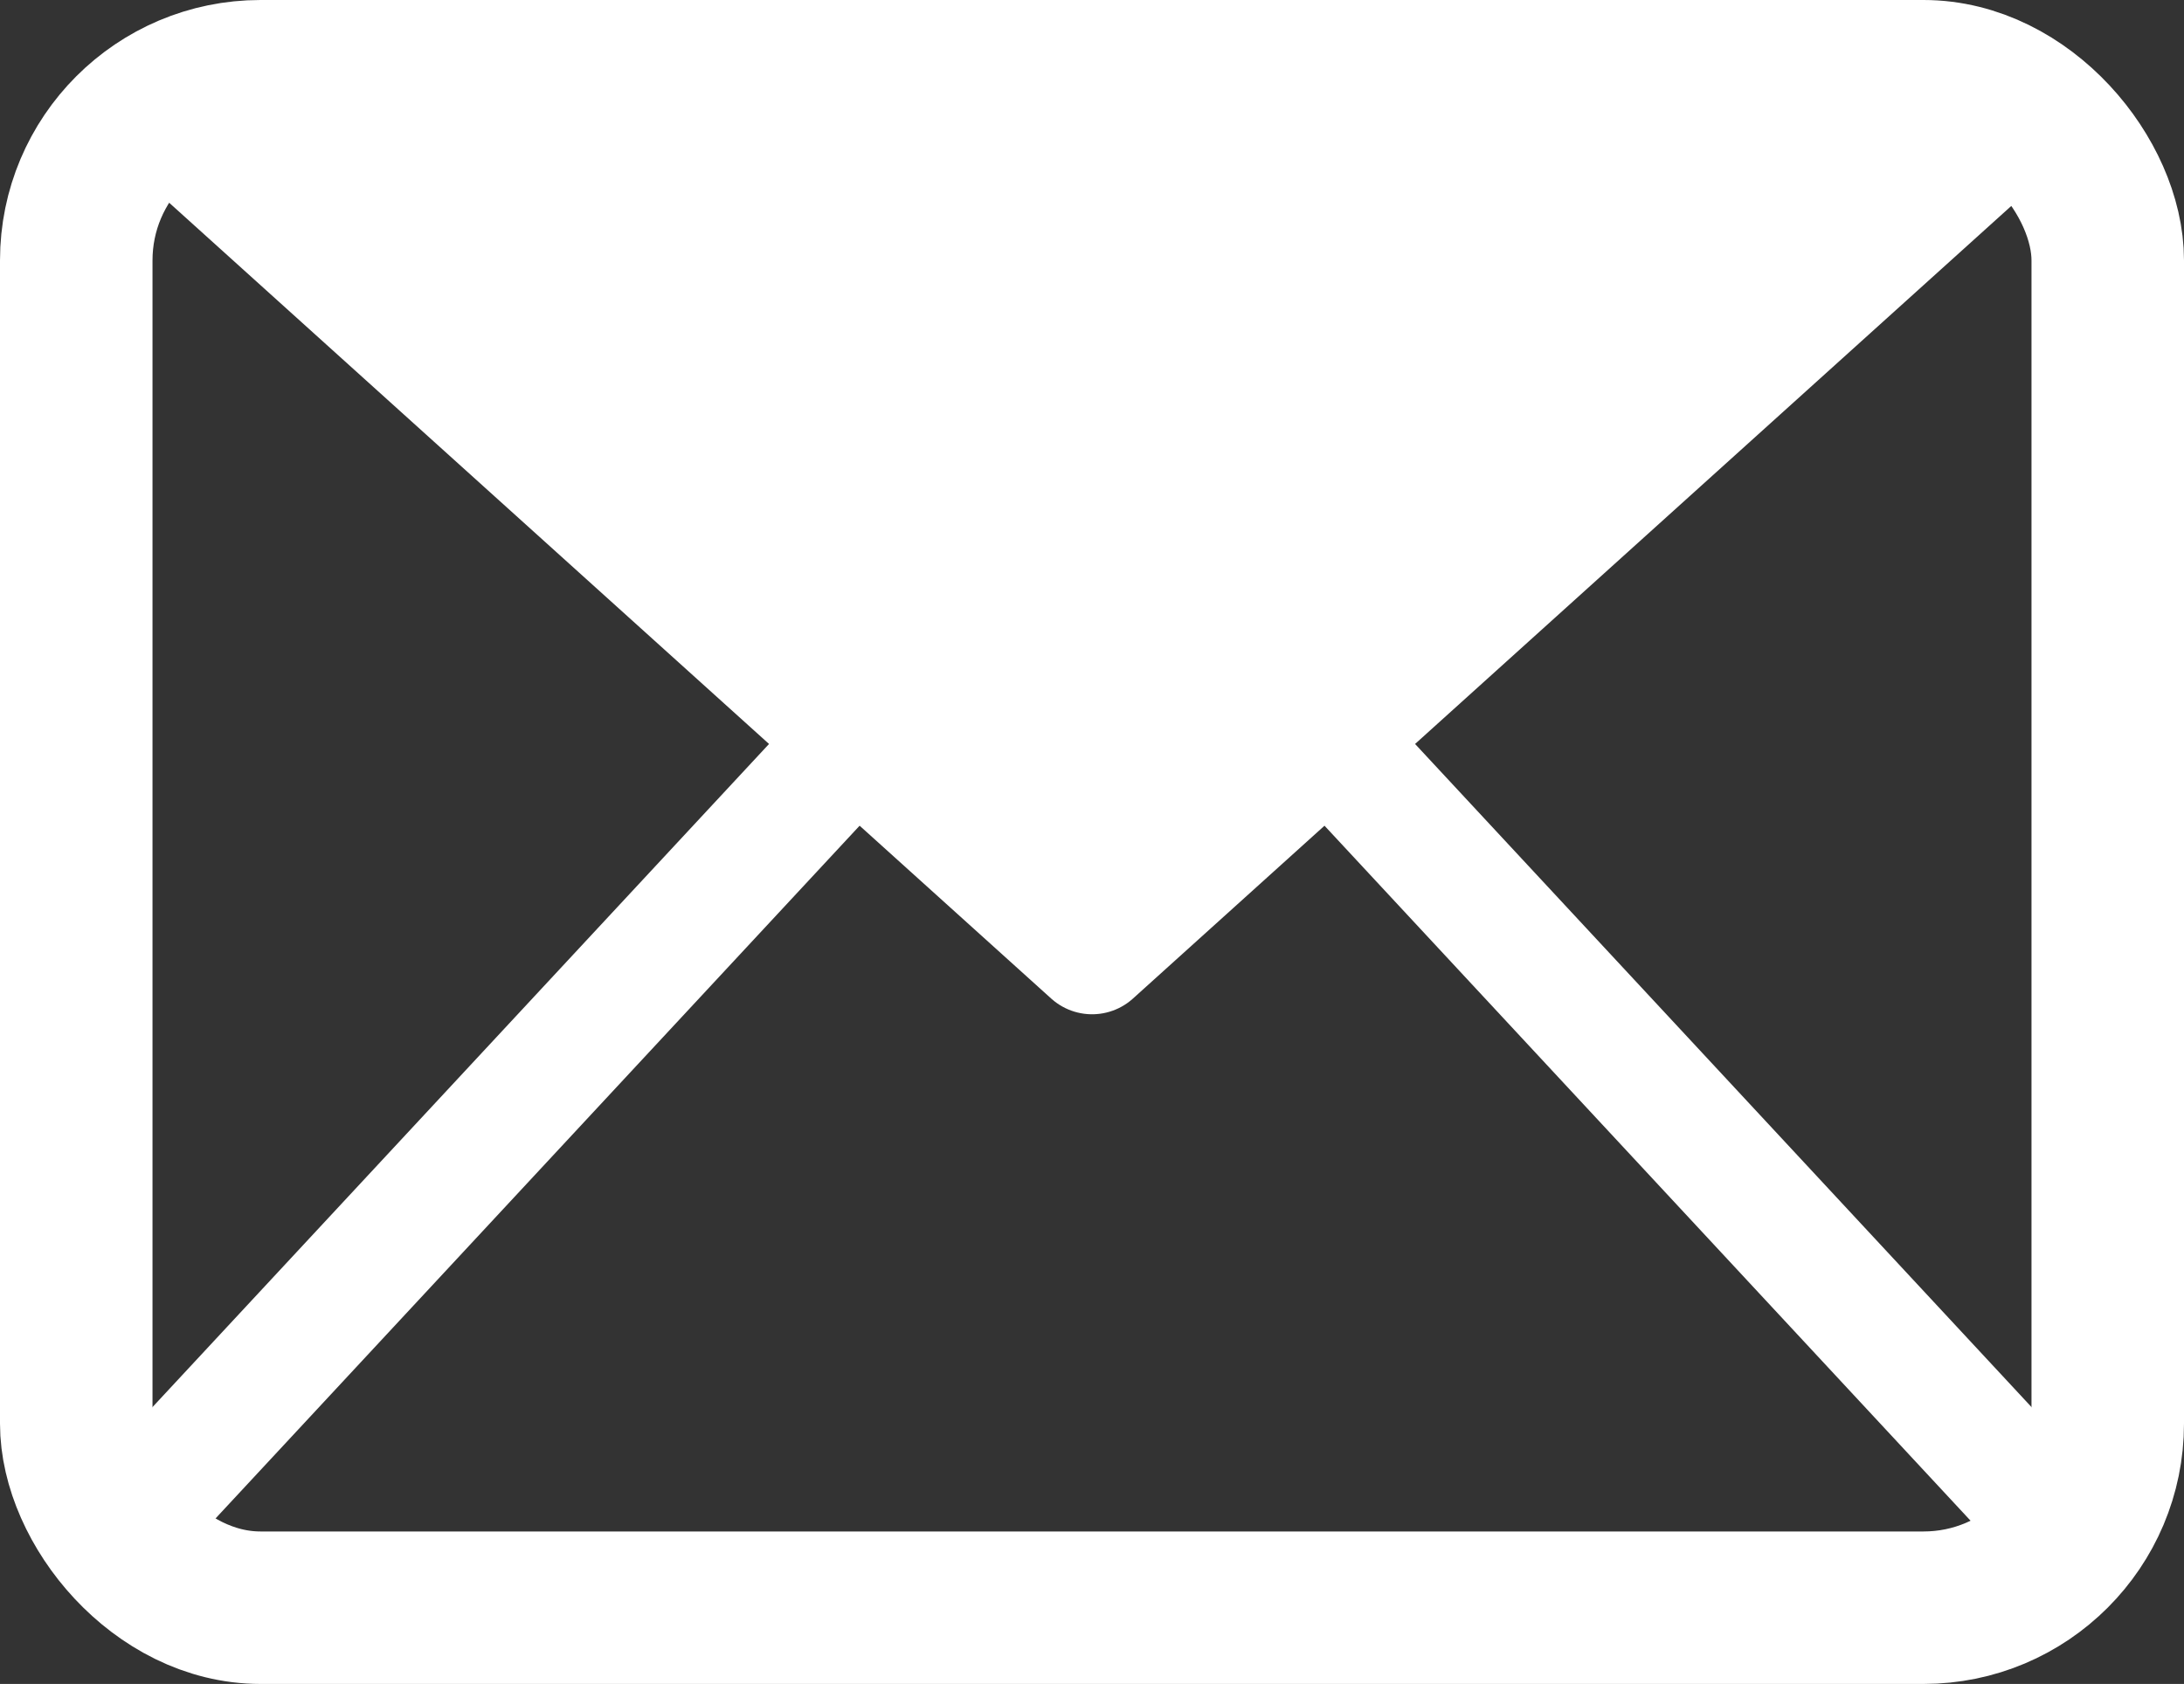 <svg xmlns="http://www.w3.org/2000/svg" viewBox="0 0 143.21 110.44"><rect x="0" y="0" width="143.21" height="110.44" fill="#333333" stroke="none"/><defs><style>.cls-1,.cls-2{fill:none;}.cls-1,.cls-2,.cls-3{stroke:#fff;}.cls-1{stroke-miterlimit:10;stroke-width:10px;}.cls-2,.cls-3{stroke-linecap:round;stroke-linejoin:round;stroke-width:8px;}.cls-3{fill:#fff;}</style></defs><title>Asset 1</title><g id="Layer_2" data-name="Layer 2"><g id="Layer_1-2" data-name="Layer 1"><rect class="cls-1" x="5" y="5" width="133.21" height="100.44" rx="12.08"/><polyline class="cls-2" points="10.23 97.91 71.61 31.88 132.98 97.91"/><polyline class="cls-3" points="10.23 7.13 71.61 62.52 132.98 7.13"/></g></g></svg>